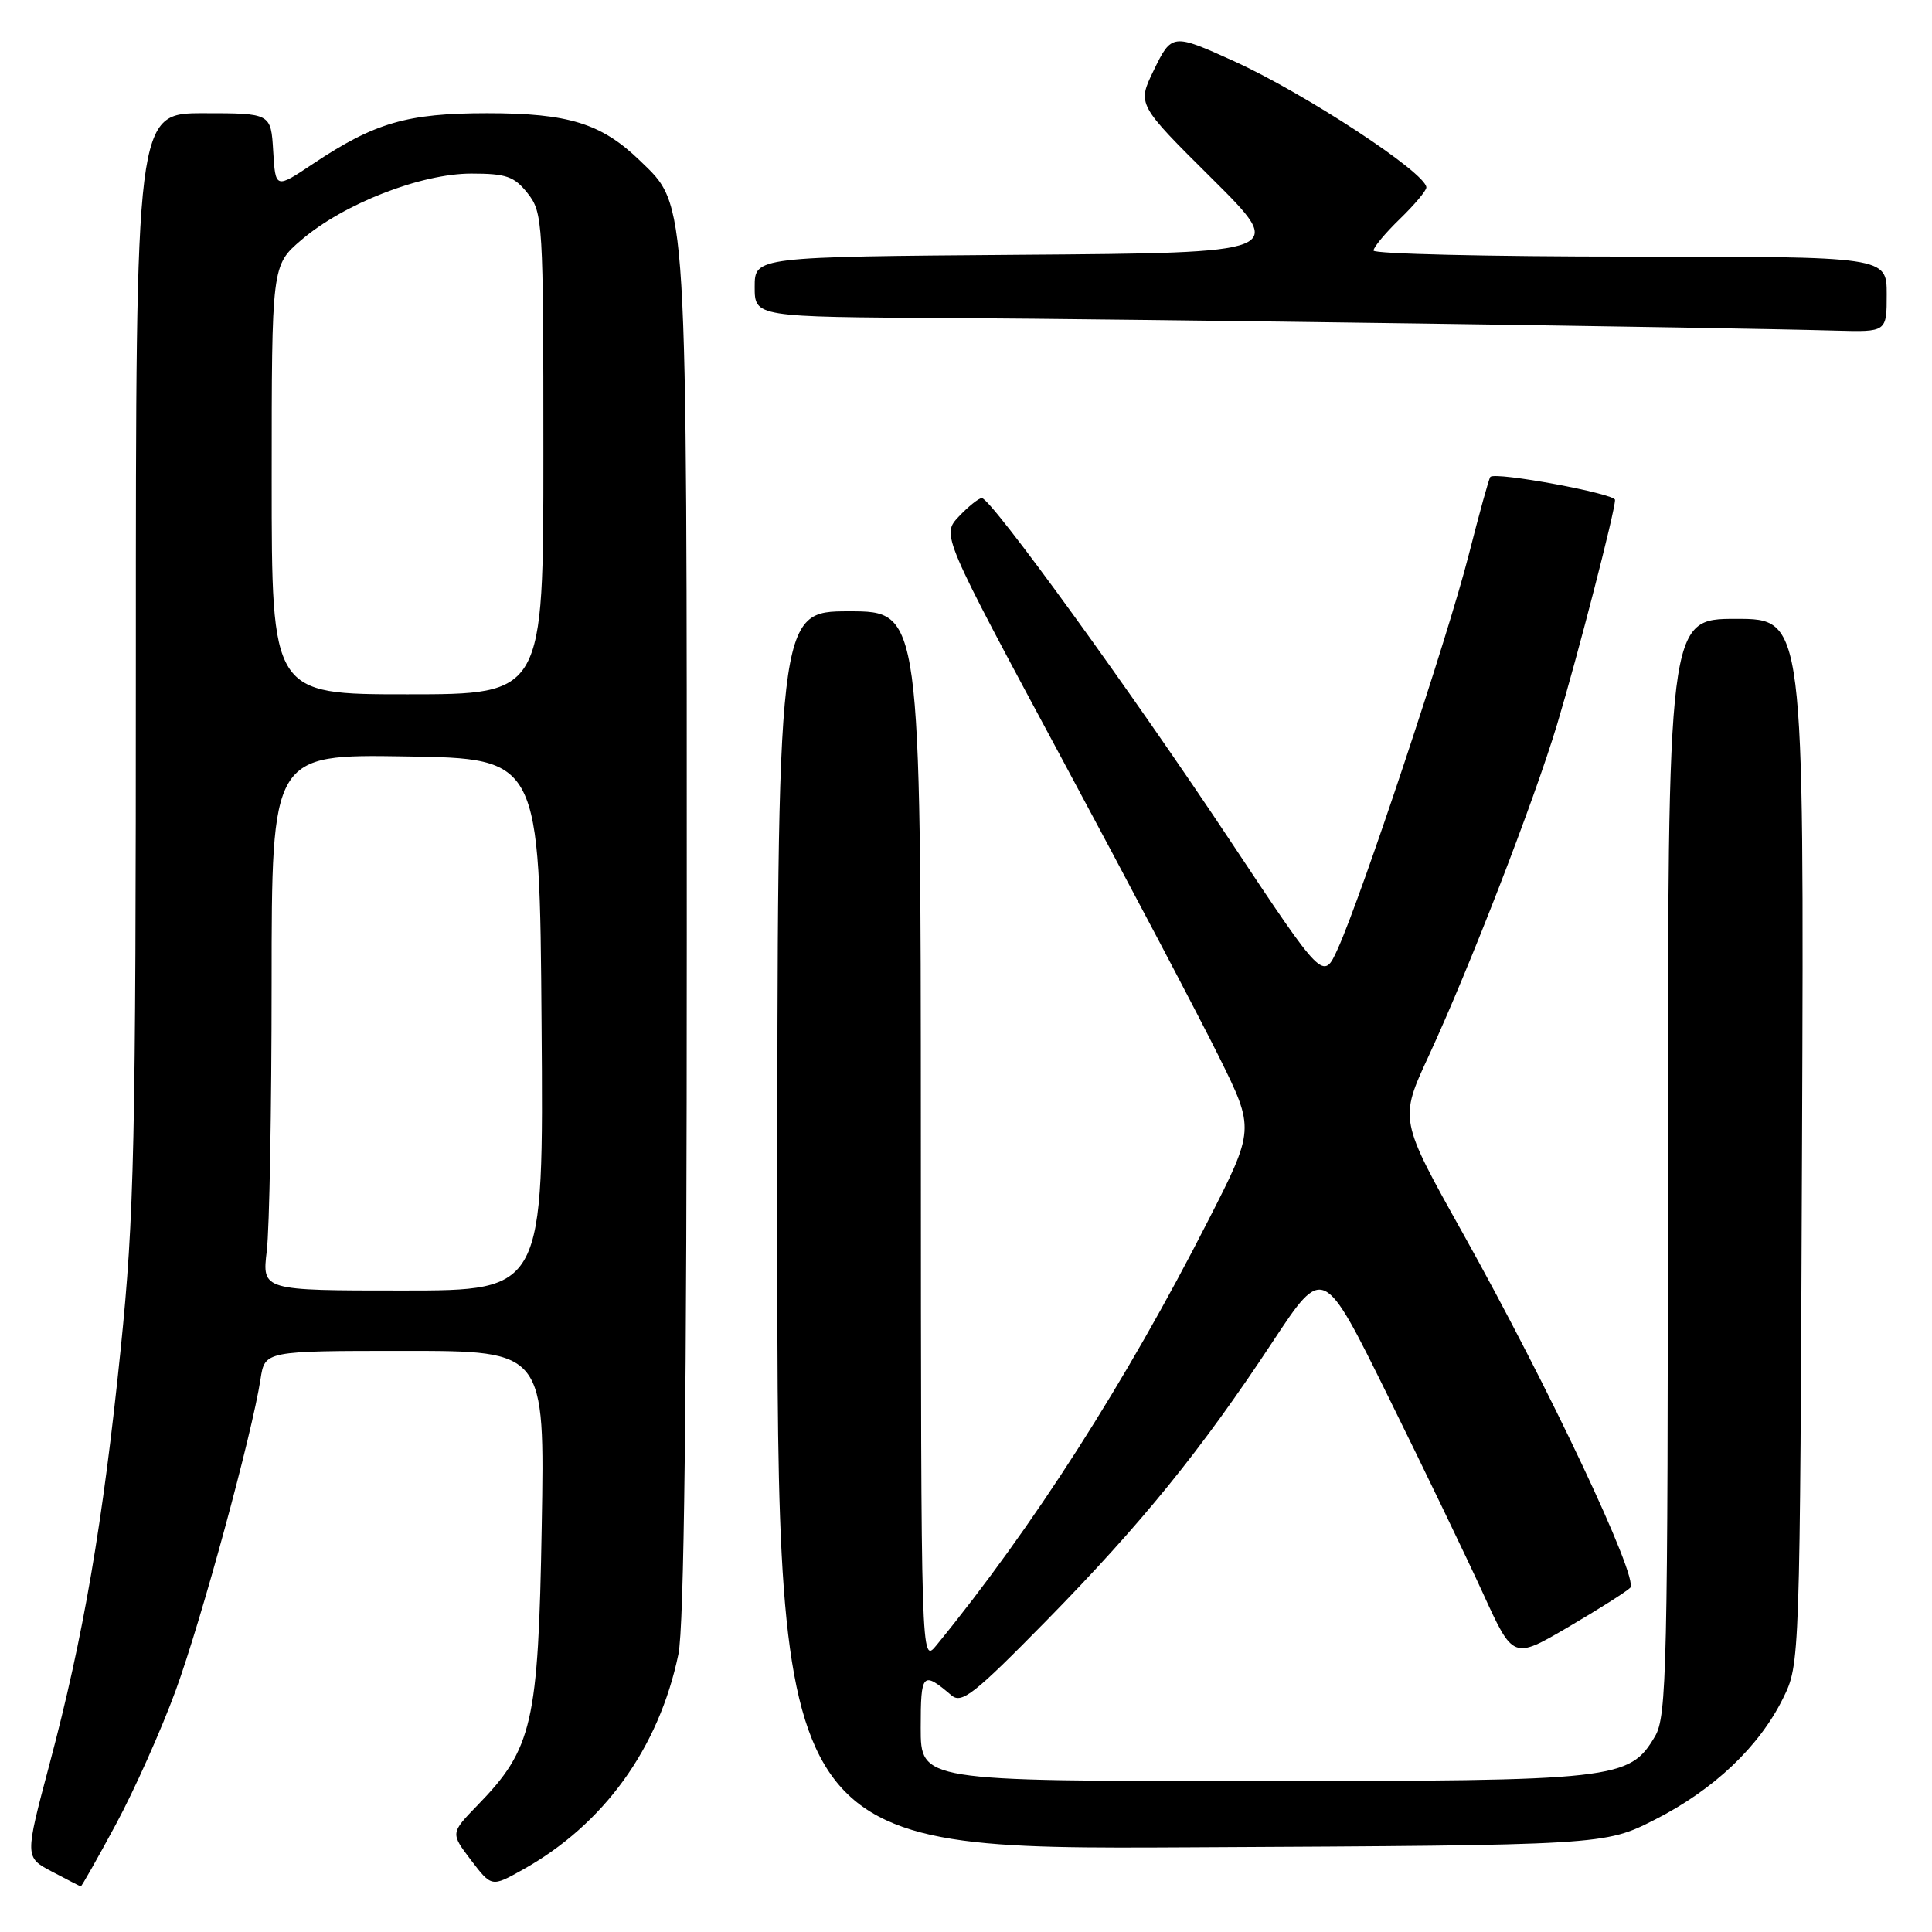 <?xml version="1.0" encoding="UTF-8" standalone="no"?>
<!DOCTYPE svg PUBLIC "-//W3C//DTD SVG 1.1//EN" "http://www.w3.org/Graphics/SVG/1.1/DTD/svg11.dtd" >
<svg xmlns="http://www.w3.org/2000/svg" xmlns:xlink="http://www.w3.org/1999/xlink" version="1.1" viewBox="0 0 256 256">
 <g >
 <path fill="currentColor"
d=" M 15.35 241.75 C 17.80 237.21 21.37 229.22 23.28 224.00 C 26.70 214.64 33.39 190.07 34.52 182.75 C 35.09 179.00 35.09 179.00 53.64 179.00 C 72.19 179.00 72.19 179.00 71.78 202.25 C 71.33 228.40 70.57 231.70 63.28 239.20 C 59.69 242.90 59.69 242.90 62.41 246.48 C 65.14 250.05 65.14 250.05 69.22 247.77 C 79.98 241.78 87.30 231.67 89.89 219.20 C 90.65 215.56 91.00 185.81 91.00 124.13 C 91.00 24.94 91.15 27.44 84.78 21.27 C 79.69 16.35 75.34 15.00 64.55 15.00 C 53.96 15.00 49.66 16.25 41.50 21.69 C 36.50 25.03 36.50 25.03 36.20 20.02 C 35.90 15.00 35.90 15.00 26.95 15.00 C 18.00 15.00 18.00 15.00 18.00 87.02 C 18.00 152.02 17.80 160.97 15.99 178.77 C 13.62 201.90 11.07 216.82 6.55 233.80 C 3.28 246.10 3.28 246.10 6.89 248.00 C 8.88 249.05 10.59 249.93 10.70 249.96 C 10.81 249.98 12.90 246.29 15.35 241.75 Z  M 219.29 241.11 C 227.07 237.16 233.11 231.44 236.26 225.04 C 238.50 220.50 238.50 220.50 238.78 151.25 C 239.05 82.00 239.05 82.00 230.03 82.00 C 221.00 82.00 221.00 82.00 221.00 154.60 C 221.00 221.10 220.86 227.43 219.30 230.07 C 215.90 235.82 214.30 236.00 165.98 236.00 C 122.00 236.00 122.00 236.00 122.00 228.94 C 122.00 221.64 122.24 221.38 126.07 224.64 C 127.43 225.80 129.07 224.51 138.66 214.74 C 151.31 201.84 159.15 192.17 168.65 177.77 C 175.35 167.62 175.35 167.62 183.95 185.06 C 188.69 194.65 194.35 206.41 196.53 211.18 C 200.50 219.87 200.50 219.87 207.79 215.60 C 211.80 213.25 215.50 210.90 216.01 210.39 C 217.21 209.19 205.21 183.77 193.84 163.42 C 185.41 148.34 185.41 148.34 189.31 139.92 C 194.71 128.25 203.26 106.17 206.32 96.00 C 209.04 86.95 214.00 67.74 214.00 66.24 C 214.00 65.41 198.18 62.48 197.48 63.19 C 197.30 63.36 196.02 68.01 194.62 73.50 C 191.89 84.26 180.41 118.79 177.26 125.73 C 175.34 129.96 175.34 129.96 163.11 111.55 C 149.87 91.61 131.31 66.00 130.10 66.00 C 129.69 66.00 128.32 67.10 127.05 68.44 C 124.76 70.88 124.76 70.88 140.79 100.69 C 149.61 117.09 158.94 134.80 161.54 140.06 C 166.27 149.63 166.27 149.63 160.05 161.81 C 149.21 183.08 136.86 202.38 124.09 218.00 C 122.04 220.50 122.04 220.50 122.02 150.75 C 122.00 81.00 122.00 81.00 112.50 81.00 C 103.00 81.00 103.00 81.00 103.00 163.03 C 103.00 245.07 103.00 245.07 157.80 244.78 C 212.61 244.50 212.61 244.50 219.29 241.11 Z  M 250.00 39.00 C 250.00 34.00 250.00 34.00 216.00 34.00 C 197.30 34.00 182.00 33.64 182.00 33.20 C 182.00 32.75 183.57 30.87 185.50 29.00 C 187.43 27.13 189.00 25.26 189.00 24.84 C 189.00 22.93 172.94 12.39 163.50 8.10 C 155.36 4.41 155.25 4.42 152.86 9.35 C 150.69 13.83 150.69 13.83 160.59 23.66 C 170.49 33.50 170.49 33.50 135.24 33.76 C 100.00 34.03 100.00 34.03 100.00 38.01 C 100.00 42.00 100.00 42.00 125.75 42.14 C 150.14 42.28 228.73 43.39 243.25 43.81 C 250.00 44.00 250.00 44.00 250.00 39.00 Z  M 35.35 165.75 C 35.70 162.86 35.99 146.88 35.99 130.23 C 36.00 99.95 36.00 99.95 53.75 100.23 C 71.50 100.50 71.50 100.50 71.76 135.75 C 72.03 171.00 72.03 171.00 53.37 171.00 C 34.72 171.00 34.72 171.00 35.35 165.75 Z  M 36.00 63.58 C 36.00 35.16 36.00 35.16 39.95 31.78 C 45.53 27.00 55.78 23.00 62.45 23.00 C 67.10 23.00 68.14 23.37 69.93 25.63 C 71.93 28.18 72.00 29.41 72.00 60.13 C 72.00 92.00 72.00 92.00 54.00 92.00 C 36.00 92.00 36.00 92.00 36.00 63.58 Z "/>
</g>
</svg>